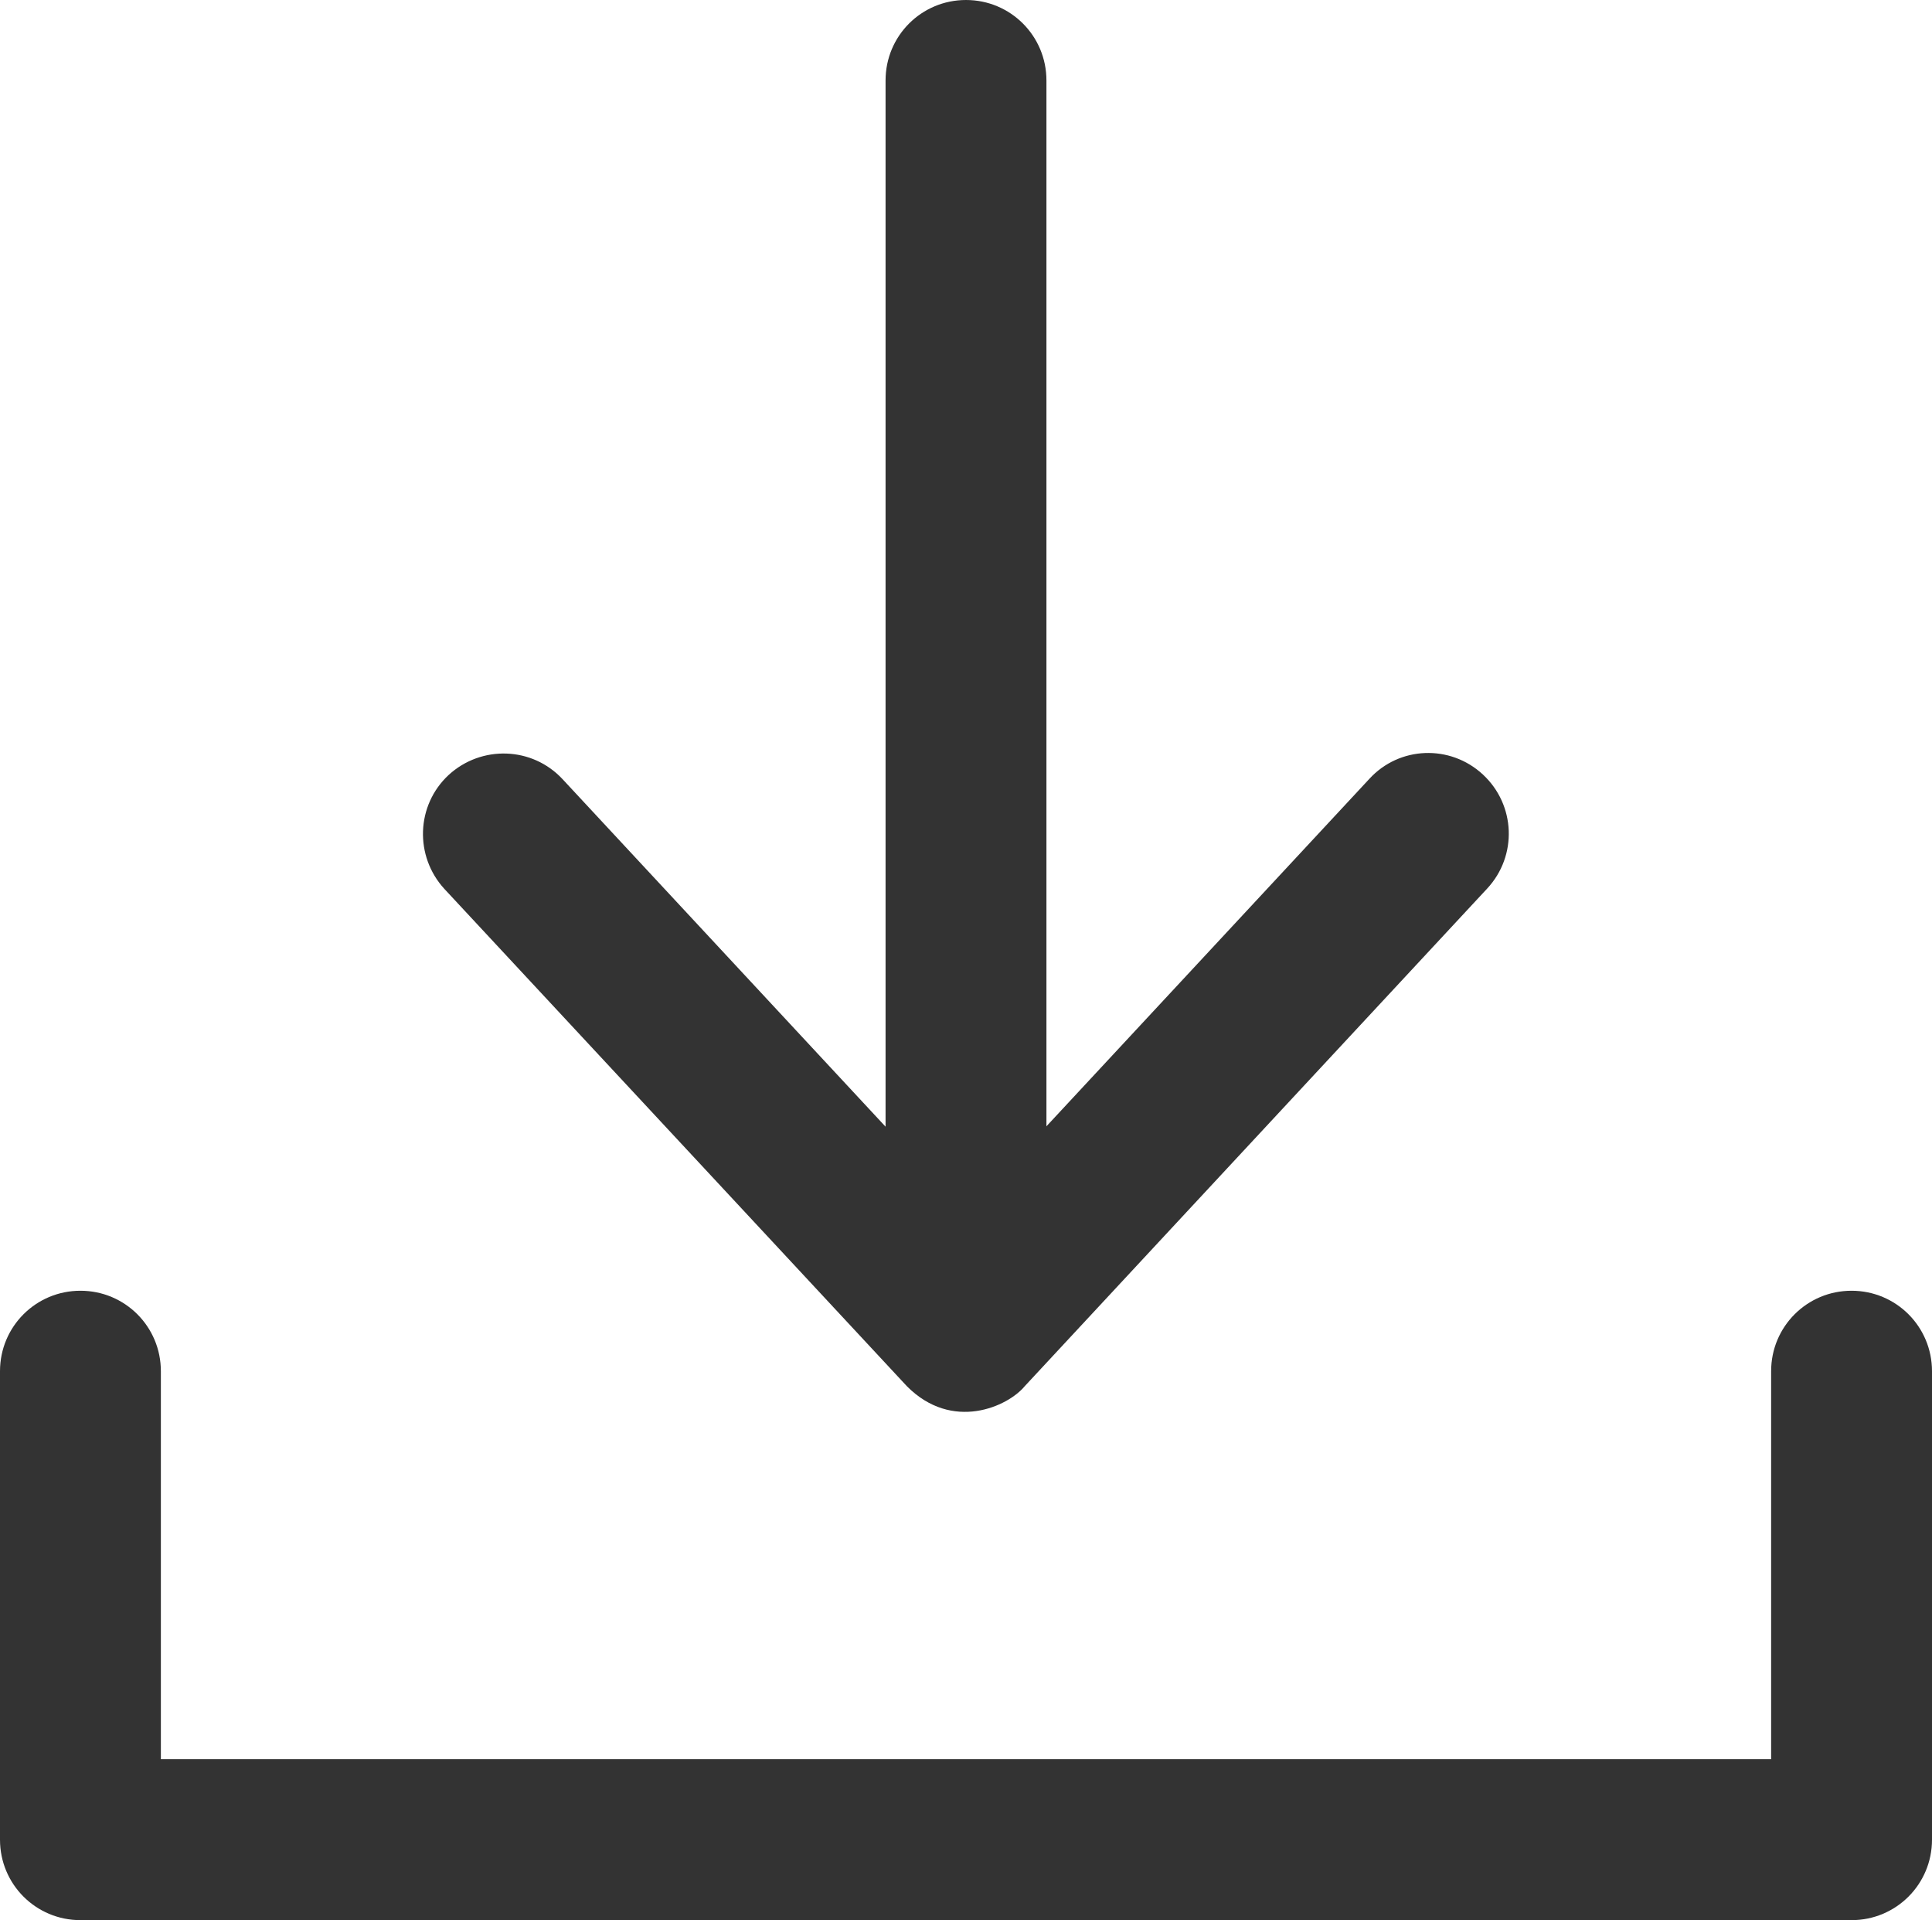 <?xml version="1.0" encoding="utf-8"?>
<!-- Generator: Adobe Illustrator 22.0.1, SVG Export Plug-In . SVG Version: 6.00 Build 0)  -->
<svg version="1.1" id="レイヤー_1" xmlns="http://www.w3.org/2000/svg" xmlns:xlink="http://www.w3.org/1999/xlink" x="0px"
	 y="0px" viewBox="0 0 490 486.9" style="enable-background:new 0 0 490 486.9;" xml:space="preserve">
<style type="text/css">
	.st0{fill:#333333;}
</style>
<g>
	<g>
		<path class="st0" d="M469.6,327.3c-11.3,0-20.4,9.1-20.4,20.4v98.4H40.8v-98.4c0-11.3-9.1-20.4-20.4-20.4S0,336.4,0,347.7v118.8
			c0,11.3,9.1,20.4,20.4,20.4h449.2c11.3,0,20.4-9.1,20.4-20.4V347.7C490,336.4,480.9,327.3,469.6,327.3z"/>
		<path class="st0" d="M230,351.5c11.5,11.6,25.6,5.2,29.9,0l117.3-126.2c7.7-8.3,7.2-21.2-1.1-28.9c-8.3-7.7-21.2-7.2-28.8,1.1
			l-81.9,88.1V20.4C265.4,9.1,256.3,0,245,0c-11.3,0-20.4,9.1-20.4,20.4v265.3l-81.9-88.1c-7.7-8.3-20.6-8.7-28.9-1.1
			c-8.3,7.7-8.7,20.6-1.1,28.9L230,351.5L230,351.5z"/>
	</g>
</g>
</svg>
